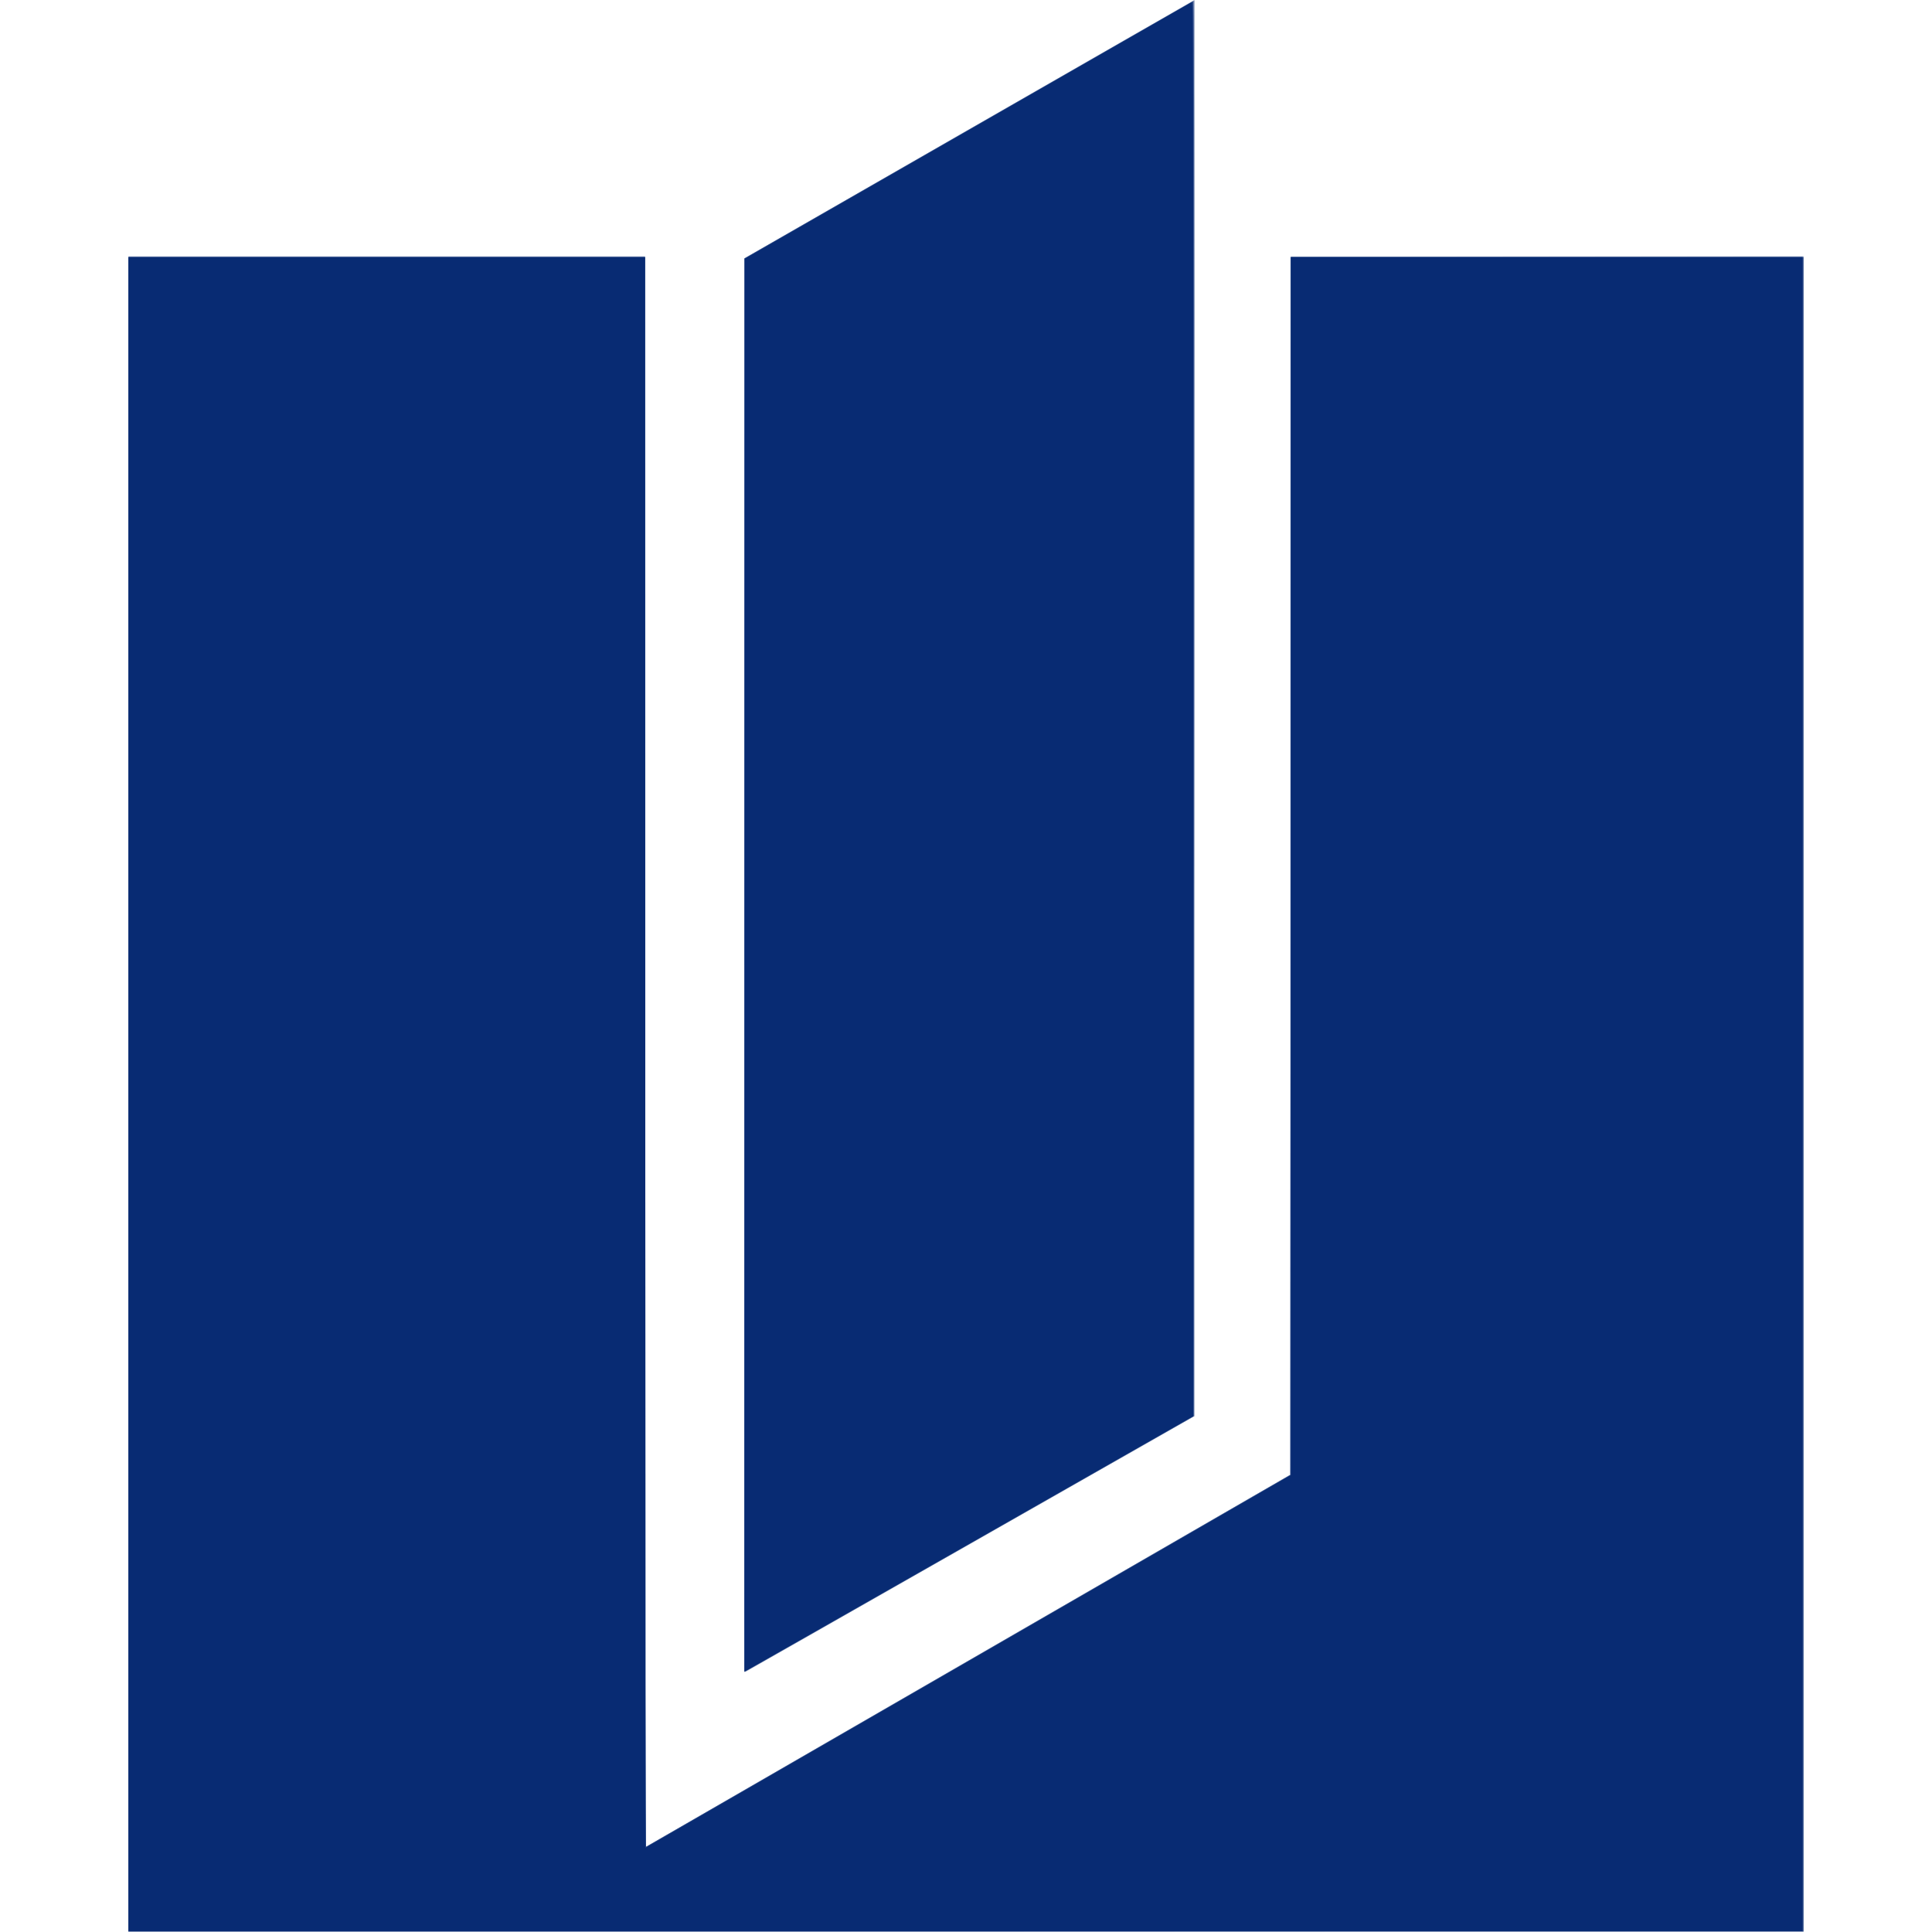 <?xml version="1.0" encoding="UTF-8" standalone="no"?>
<svg
   xmlns:dc="http://purl.org/dc/elements/1.1/"
   xmlns:cc="http://creativecommons.org/ns#"
   xmlns:rdf="http://www.w3.org/1999/02/22-rdf-syntax-ns#"
   xmlns:svg="http://www.w3.org/2000/svg"
   xmlns="http://www.w3.org/2000/svg"
   viewBox="0 0 2800 2800"
   height="2800"
   width="2800"
   id="svg4818"
   version="1.1">
  <defs
     id="defs4822" />
  <g
     transform="matrix(41.363,0,0,41.363,186.219,-113016.15)"
     id="g4844">
    <path
       id="path4858"
       d="m 0,2770.639 v -29.361 H 9.049 18.097 l 0.009,27.869 0.009,27.869 11.288,-6.516 11.288,-6.516 0.01,-21.345 0.01,-21.345 8.989,-0.01 8.989,-0.01 v 29.362 29.362 H 29.345 0 Z m 21.59,-4.518 0.009,-24.783 7.746,-4.447 c 4.26,-2.446 7.803,-4.477 7.873,-4.513 l 0.127,-0.066 v 24.805 24.805 l -7.836,4.464 c -4.31,2.455 -7.856,4.476 -7.882,4.491 -0.039,0.023 -0.045,-3.848 -0.038,-24.756 z"
       style="fill:#c1cadc;stroke-width:0.034" />
    <path
       id="path4856"
       d="m 0,2770.655 v -29.345 H 9.049 18.097 l 0.009,27.856 0.009,27.856 11.298,-6.526 11.298,-6.526 0.009,-21.33 0.009,-21.33 h 8.981 8.981 v 29.345 29.345 H 29.345 0 Z m 21.581,-4.532 v -24.77 l 7.772,-4.459 c 4.274,-2.453 7.821,-4.488 7.882,-4.524 l 0.11,-0.064 -6.76e-4,24.807 -6.43e-4,24.807 -3.001,1.708 c -1.651,0.939 -5.197,2.959 -7.881,4.487 l -4.879,2.779 z"
       style="fill:#a2afc9;stroke-width:0.034" />
    <path
       id="path4854"
       d="m 0,2770.655 v -29.345 H 9.049 18.097 l 0.009,27.857 0.009,27.857 11.298,-6.526 11.298,-6.526 0.009,-21.331 0.009,-21.331 h 8.981 8.981 l -0.009,29.336 -0.009,29.336 -29.336,0.01 L 0,2800 Z m 21.581,-4.544 v -24.756 l 7.802,-4.479 c 4.291,-2.463 7.838,-4.498 7.882,-4.522 l 0.079,-0.043 -0.001,24.805 -0.001,24.805 -7.859,4.473 c -4.322,2.461 -7.869,4.474 -7.881,4.474 -0.012,0 -0.022,-11.14 -0.022,-24.756 z"
       style="fill:#8495b9;stroke-width:0.034" />
    <path
       id="path4852"
       d="m 0,2770.639 v -29.328 h 9.049 9.049 v 27.856 c 0,15.321 0.006,27.856 0.014,27.856 0.007,0 5.095,-2.935 11.307,-6.523 l 11.293,-6.523 0.009,-21.333 0.009,-21.333 h 8.981 8.981 v 29.328 29.328 H 29.345 0 Z m 21.581,-4.525 v -24.753 l 7.837,-4.498 c 4.31,-2.474 7.857,-4.503 7.882,-4.509 0.037,-0.01 0.043,4.305 0.036,24.777 l -0.009,24.788 -7.848,4.473 c -4.316,2.46 -7.859,4.473 -7.873,4.474 -0.014,0 -0.025,-11.137 -0.025,-24.751 z"
       style="fill:#7487b0;stroke-width:0.034" />
    <path
       id="path4850"
       d="m 0,2770.639 v -29.328 h 9.049 9.049 v 27.86 c 0,22.275 0.009,27.856 0.042,27.843 0.023,-0.01 5.111,-2.946 11.307,-6.525 l 11.264,-6.508 0.009,-21.335 0.009,-21.335 h 8.981 8.981 v 29.328 29.328 H 29.345 0 Z m 21.582,-4.524 5.05e-4,-24.753 7.824,-4.489 c 4.303,-2.469 7.85,-4.499 7.881,-4.511 0.053,-0.02 0.056,1.567 0.048,24.765 l -0.009,24.787 -7.859,4.476 c -4.322,2.462 -7.865,4.476 -7.873,4.476 -0.008,0 -0.014,-11.139 -0.014,-24.753 z"
       style="fill:#466196;stroke-width:0.034" />
    <path
       id="path4848"
       d="m 0,2770.639 v -29.328 h 9.049 9.049 v 27.859 c 0,20.448 0.01,27.856 0.038,27.846 0.021,-0.01 5.112,-2.942 11.314,-6.523 l 11.276,-6.51 0.001,-21.336 0.001,-21.336 h 8.964 8.964 v 29.328 29.328 H 29.328 0 Z m 21.583,-4.524 0.001,-24.753 7.686,-4.408 c 4.227,-2.424 7.766,-4.454 7.863,-4.51 l 0.178,-0.103 v 24.789 24.789 l -7.717,4.397 c -4.245,2.419 -7.784,4.432 -7.865,4.474 l -0.147,0.077 0.001,-24.753 z"
       style="fill:#2a4886;stroke-width:0.034" />
    <path
       id="path4846"
       d="m 0,2770.639 v -29.328 H 9.049 18.097 l 0.009,27.866 0.009,27.866 11.306,-6.53 11.306,-6.53 3.38e-4,-21.336 3.69e-4,-21.336 h 8.964 8.964 v 29.328 29.328 H 29.328 0 Z m 21.59,-4.522 0.009,-24.752 7.797,-4.477 c 4.288,-2.462 7.824,-4.492 7.856,-4.51 0.056,-0.032 0.059,1.157 0.058,24.754 l -9.47e-4,24.788 -7.782,4.431 c -4.28,2.437 -7.819,4.451 -7.864,4.475 l -0.081,0.043 0.009,-24.752 z"
       style="fill:#082b73;stroke-width:0.034" />
  </g>
</svg>
